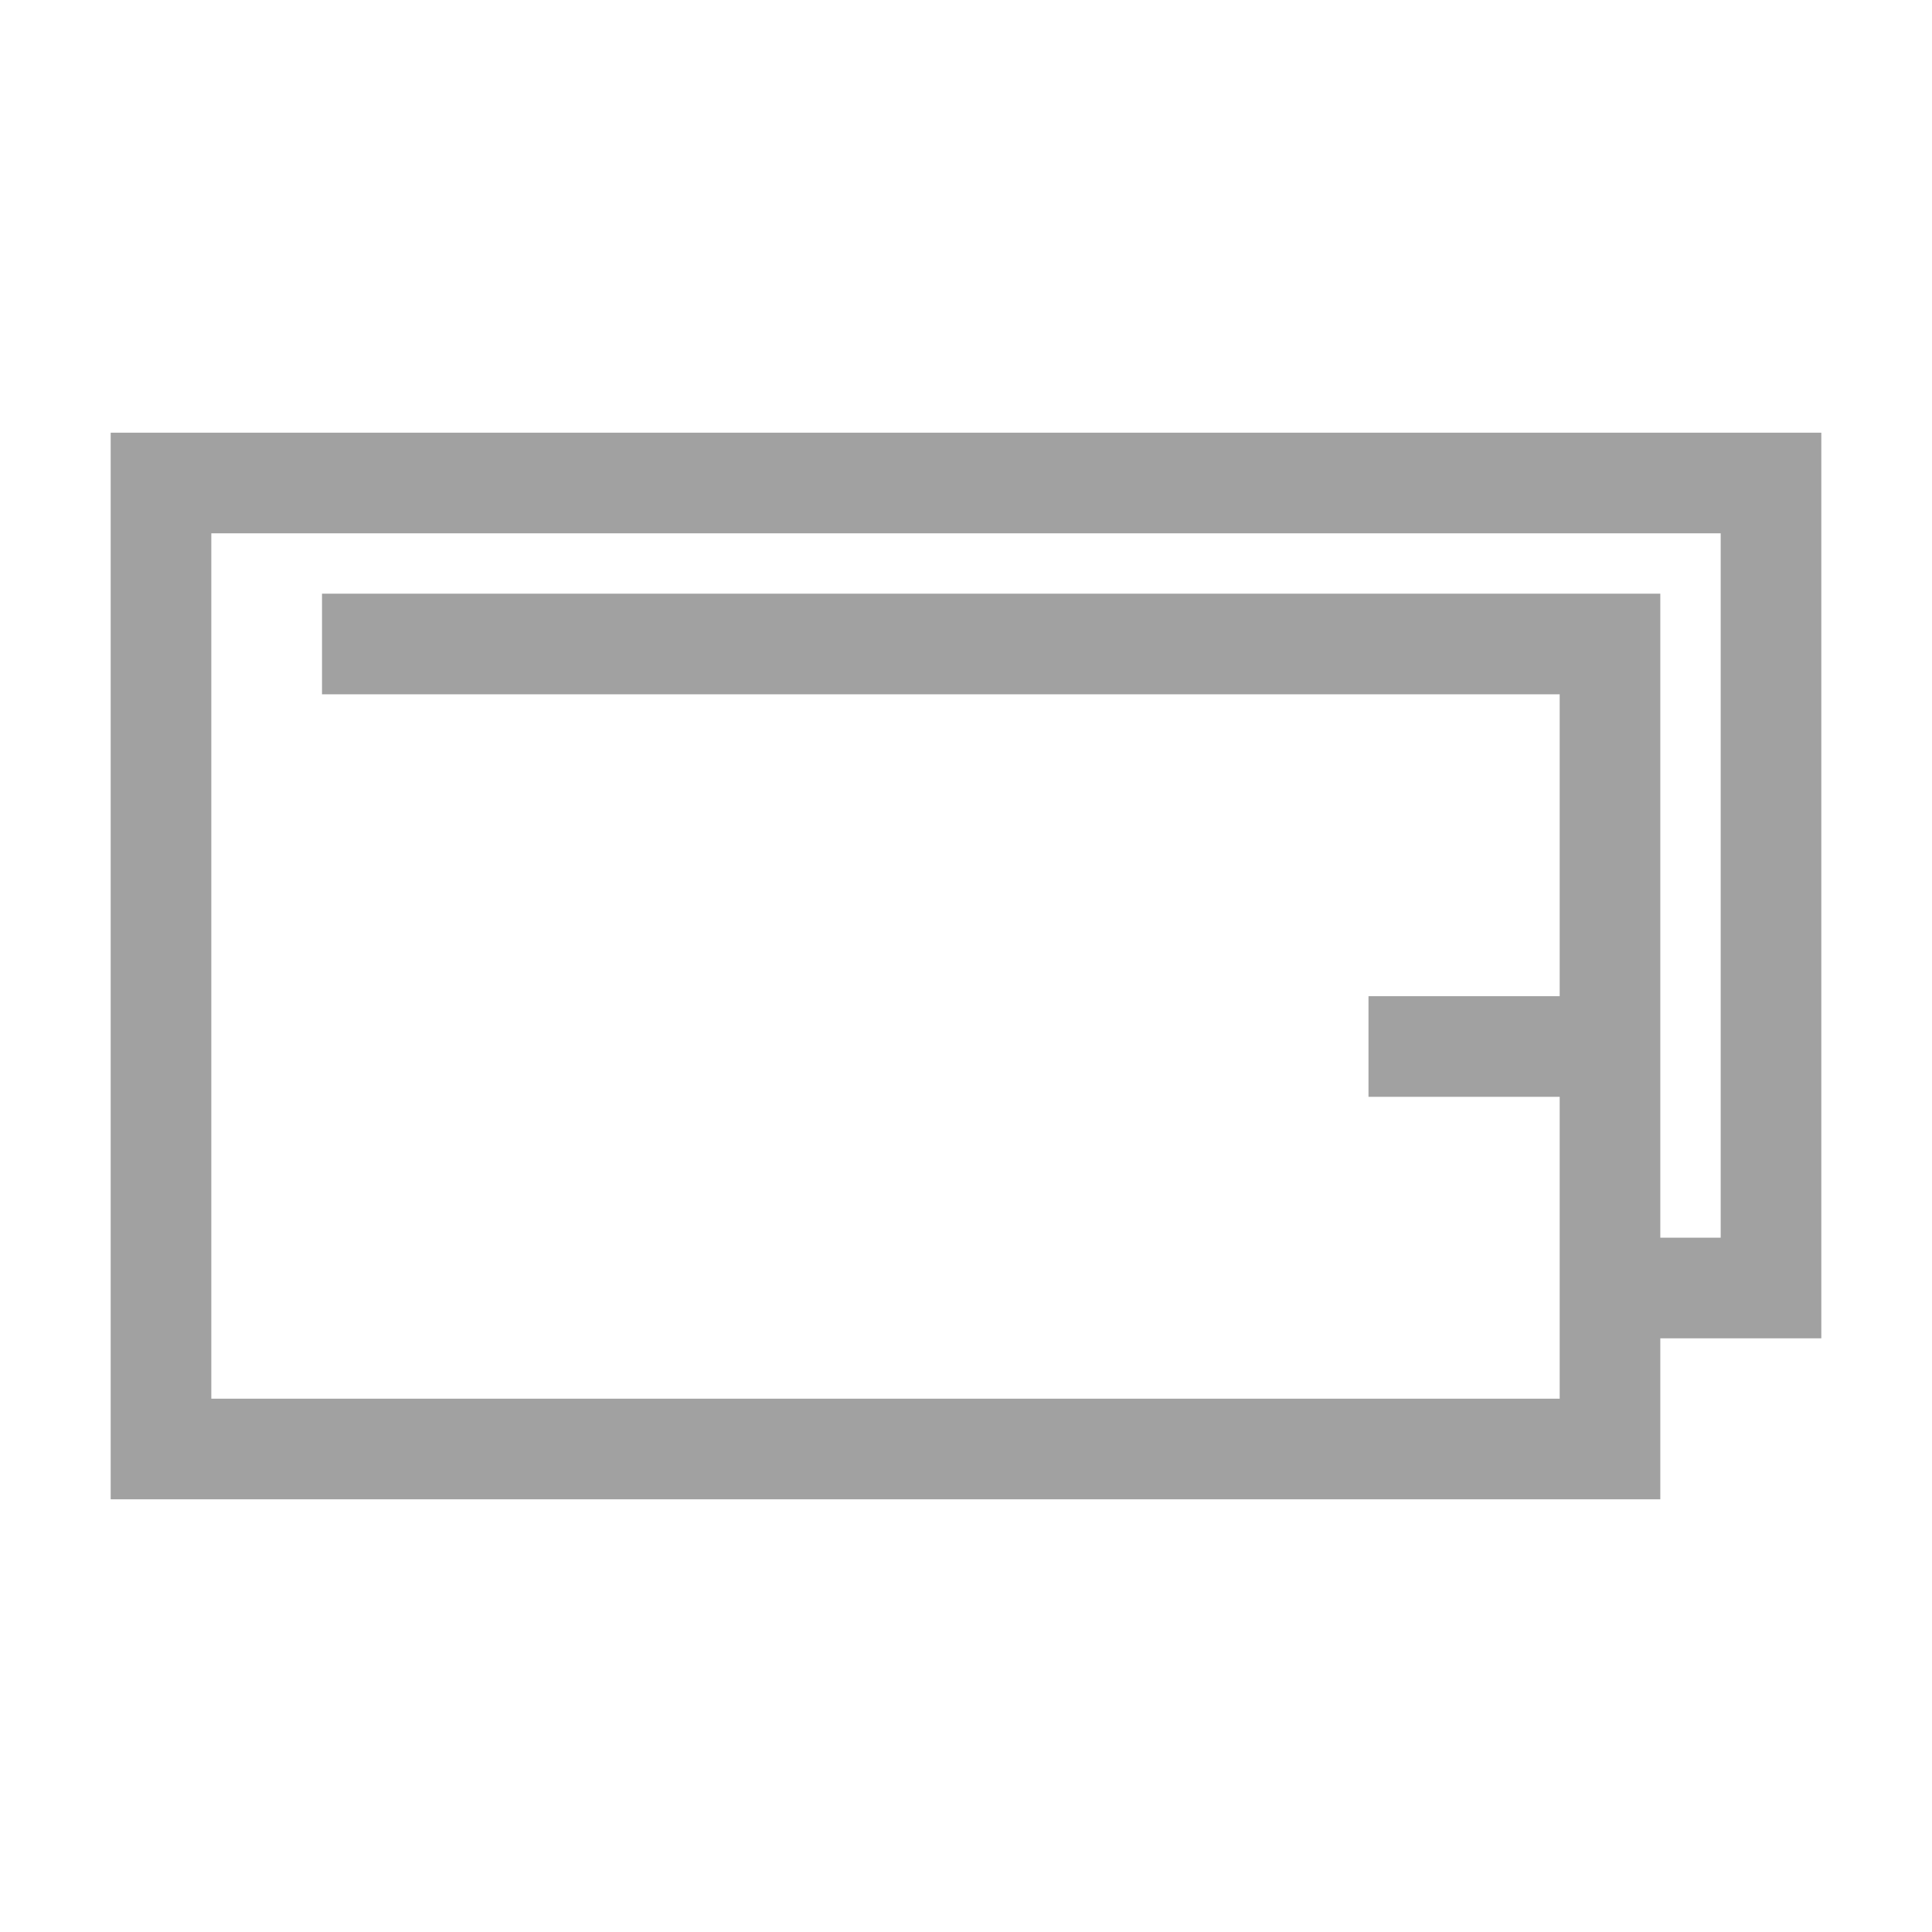 <svg class="icon-user" xmlns="http://www.w3.org/2000/svg" viewBox="0 0 24 24">
  <style>
    g {
      fill: none;
      stroke-width: 1.25; 
      stroke: rgb(161,161,161);
    }
  </style>
  <g>
    <path fill="none" d="M4 8 20 8 20 18 2 18 2 6 22 6 22 16 20 16 20 13 17 13"></path>
  </g>
  </svg>